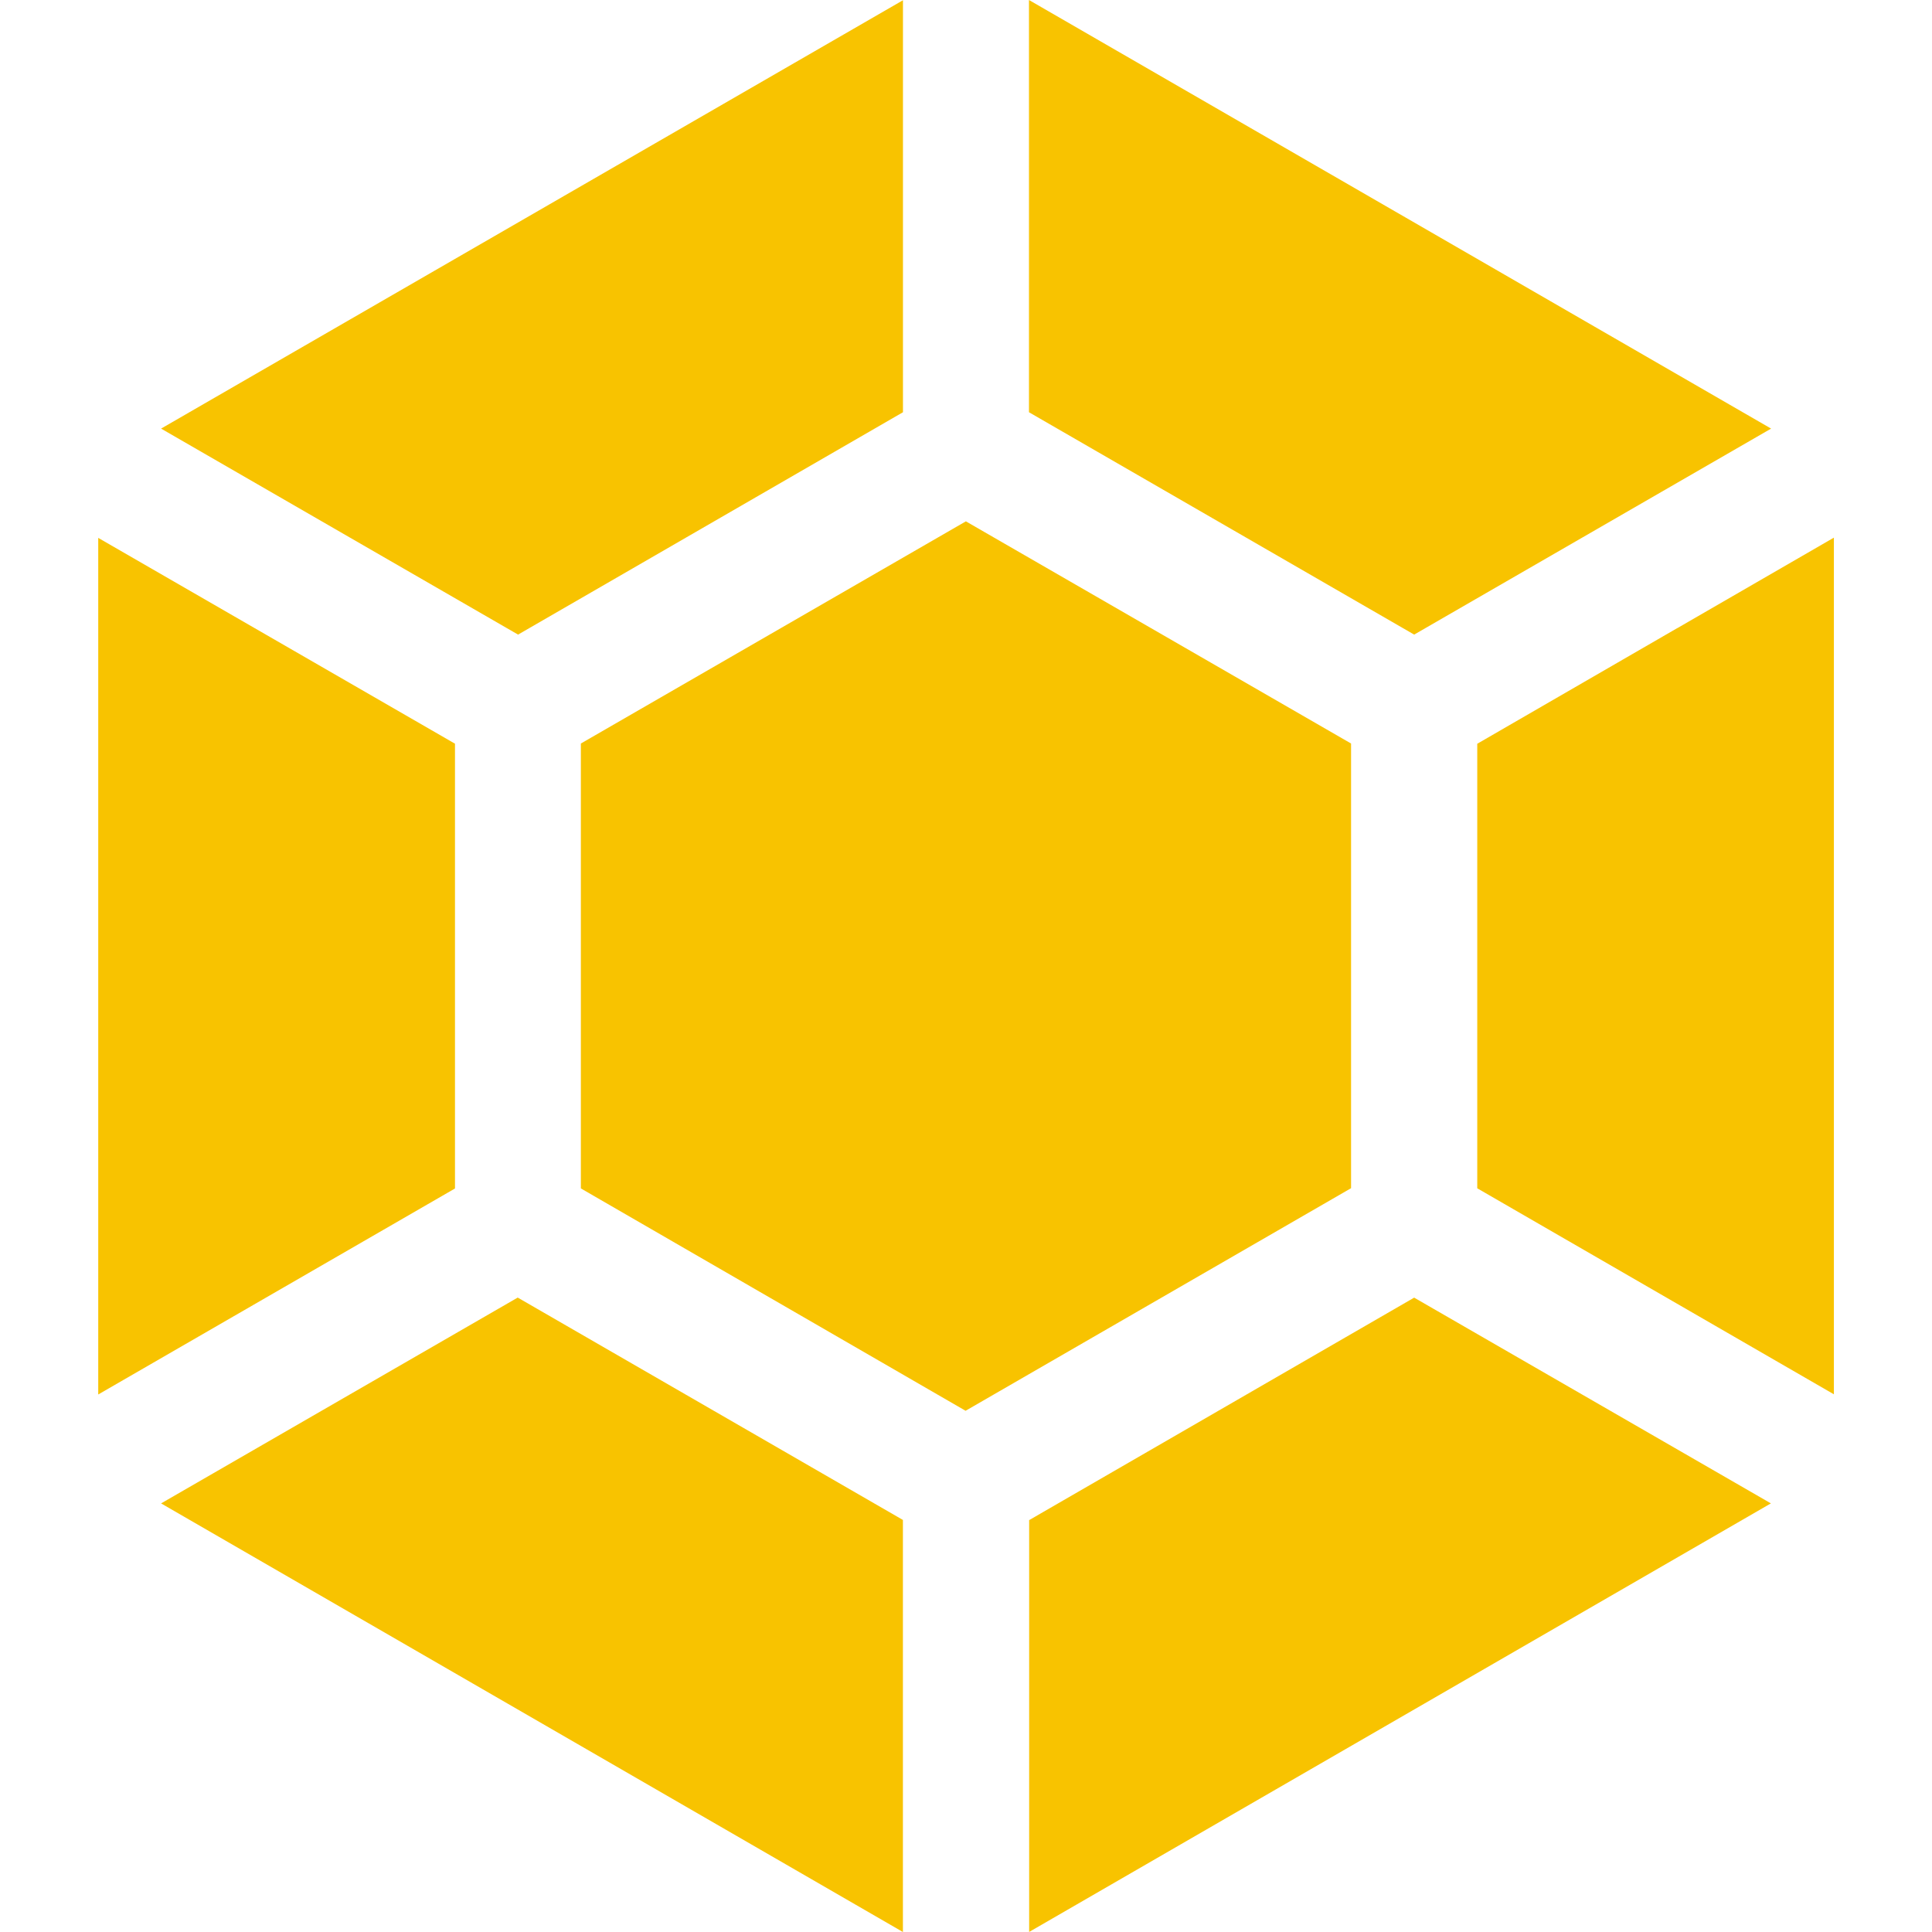 <!-- Generated by IcoMoon.io -->
<svg version="1.1" xmlns="http://www.w3.org/2000/svg" width="32" height="32" viewBox="0 0 32 32">
<title>launchpad</title>
<path fill="#f8c300" d="M29.332 24.901l-5.909-3.408-6.377 3.685v6.821l12.287-7.099zM14.955 32v-6.825l-6.38-3.683-5.907 3.409 12.287 7.099zM15.993 23.367l6.385-3.687v-7.365l-6.38-3.68-6.377 3.68v7.369l6.372 3.683zM1.627 8.909v14.188l5.909-3.412v-7.367l-5.909-3.409zM27.78 10.404l-3.312 1.915v7.363l5.907 3.412v-14.189l-2.595 1.5zM2.668 7.099l5.913 3.412 6.375-3.683v-6.824l-12.288 7.095zM23.423 10.511l5.912-3.412-12.292-7.099v6.828l6.38 3.683z"></path>
</svg>

